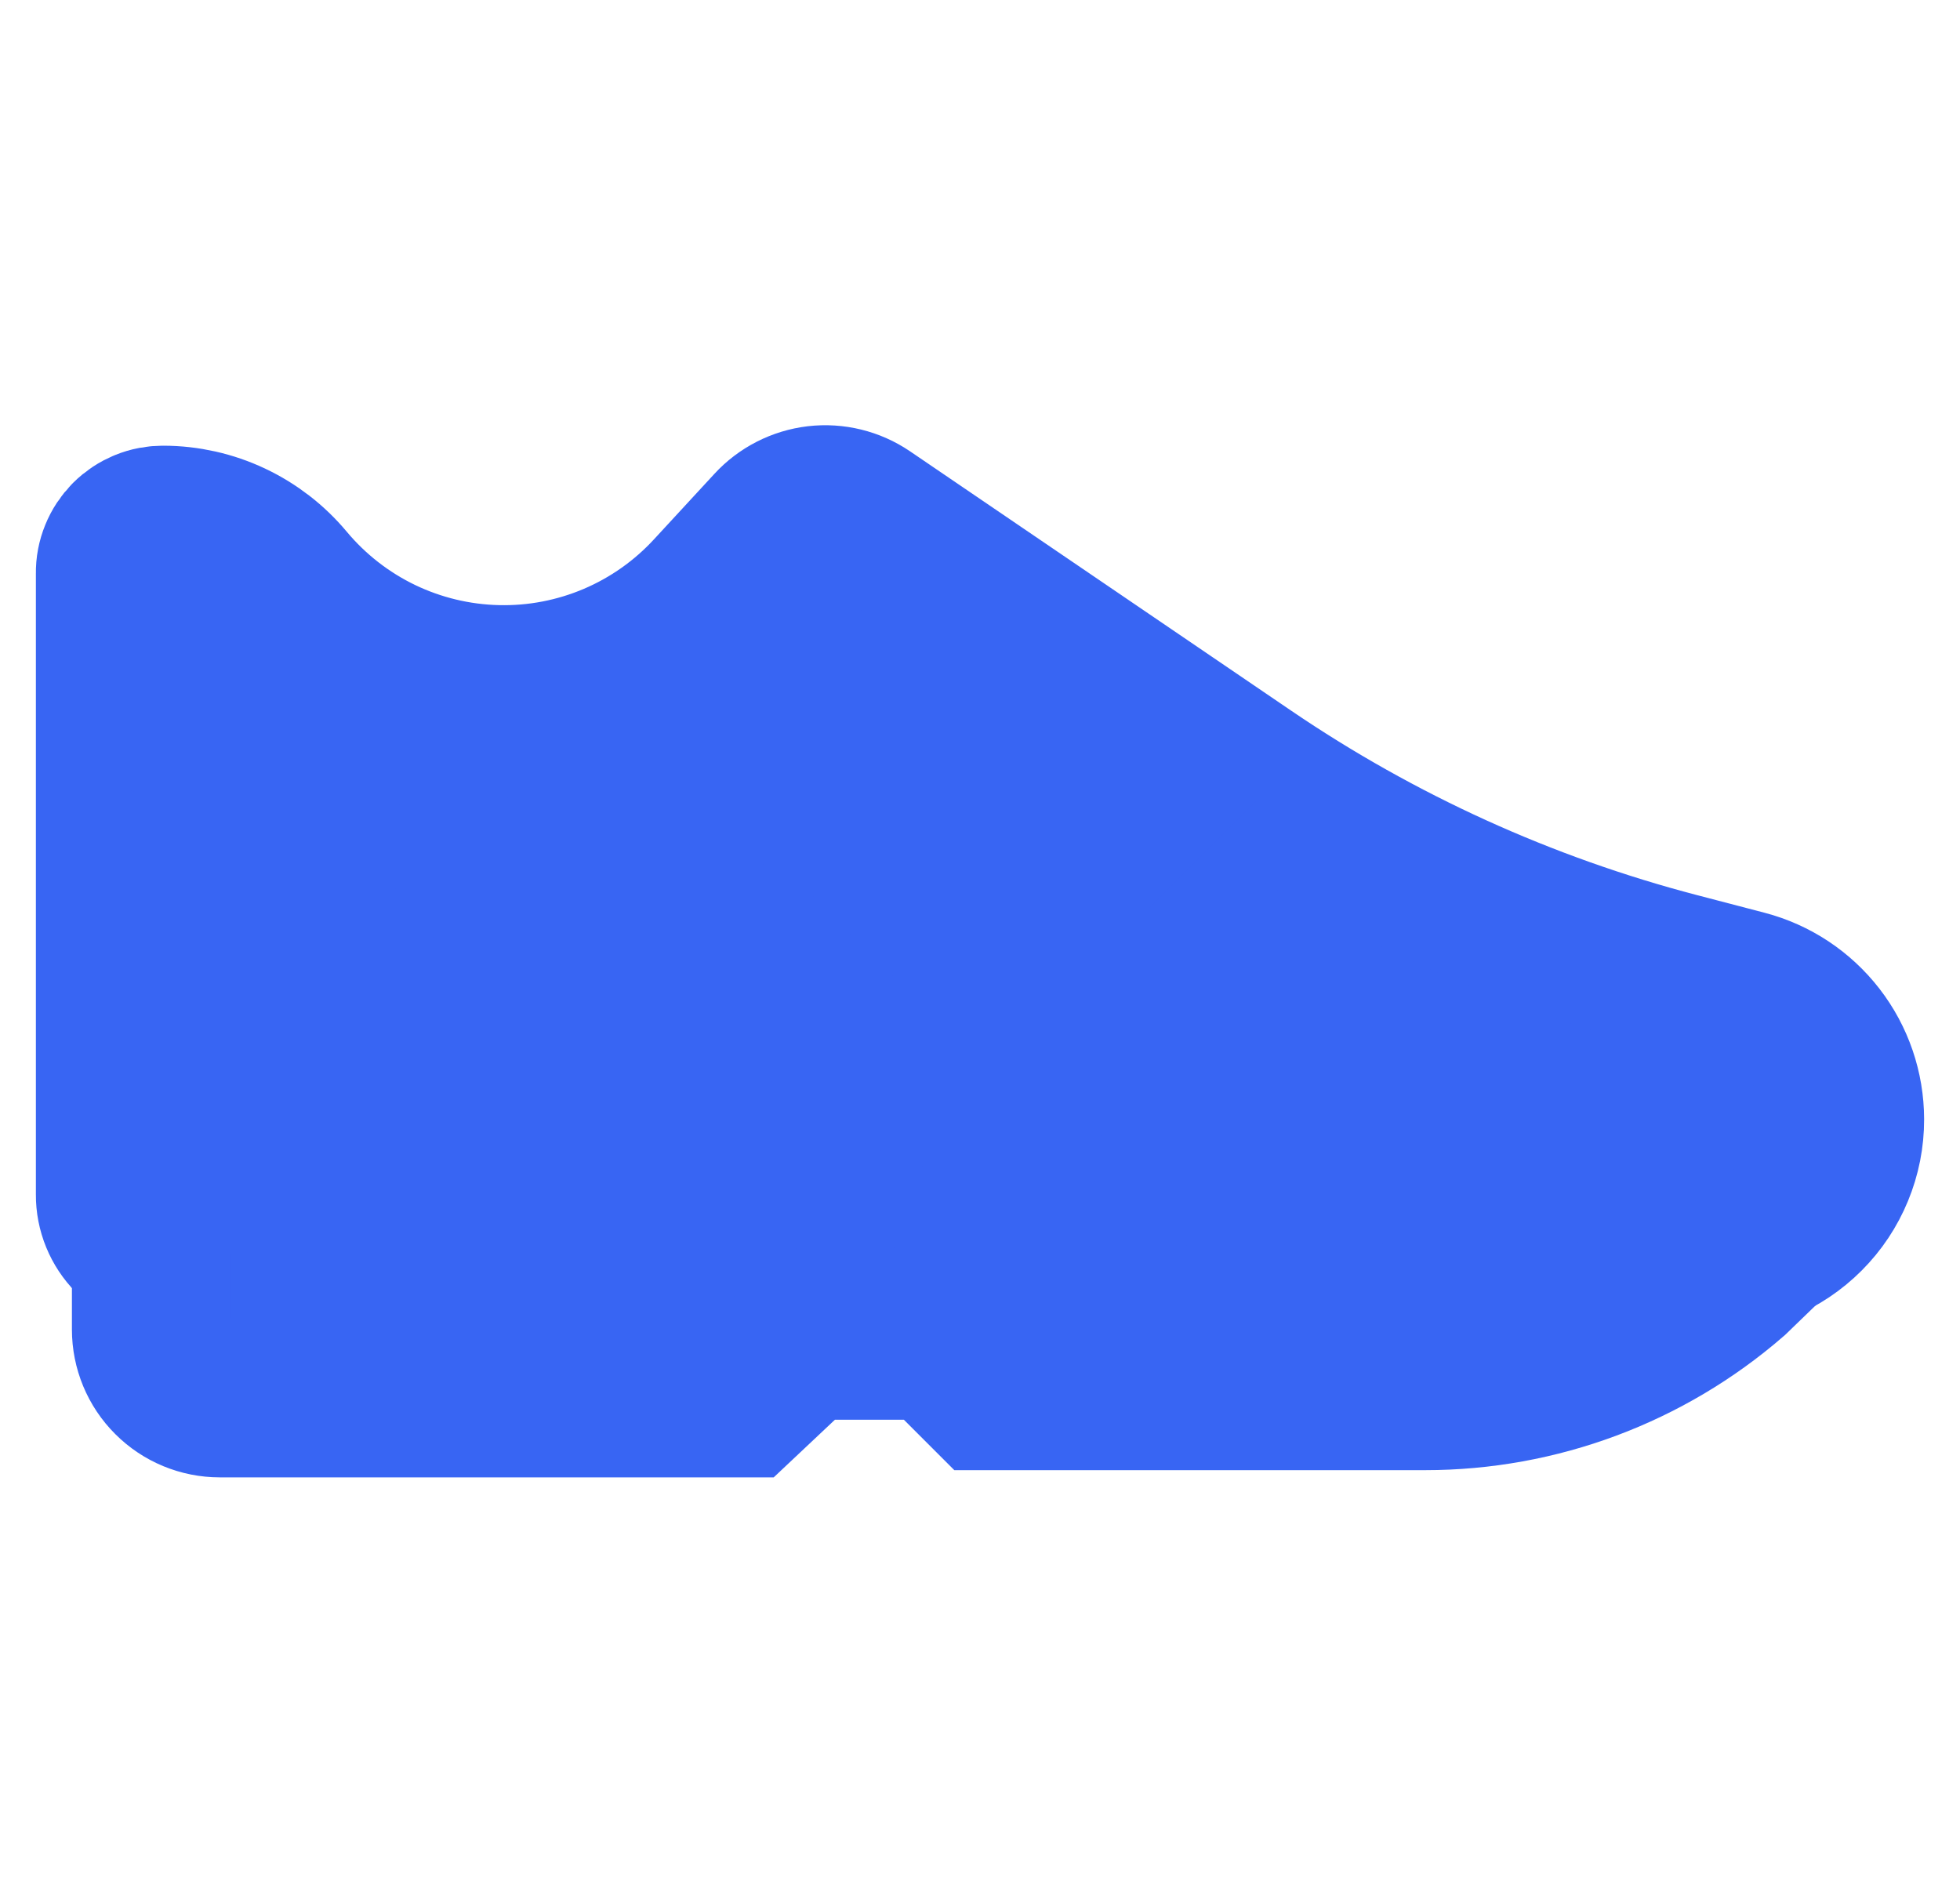 <svg width="34" height="33" viewBox="0 0 34 33" fill="none" xmlns="http://www.w3.org/2000/svg">
<path d="M3.021 21.75H29.672C29.979 21.75 30.282 21.69 30.564 21.572C30.847 21.455 31.104 21.283 31.32 21.066C31.537 20.849 31.708 20.592 31.824 20.309C31.941 20.026 32.001 19.723 32 19.416C31.999 18.902 31.829 18.402 31.514 17.995C31.199 17.588 30.759 17.296 30.261 17.166L29.086 16.859C26.424 16.163 23.9 15.015 21.625 13.468L15.012 8.968C14.766 8.801 14.468 8.728 14.173 8.762C13.878 8.797 13.605 8.936 13.404 9.155L12.366 10.28C11.892 10.797 11.313 11.207 10.668 11.482C10.022 11.757 9.325 11.891 8.624 11.874C7.923 11.858 7.233 11.692 6.601 11.388C5.969 11.083 5.41 10.647 4.96 10.109C4.7 9.797 4.375 9.546 4.008 9.373C3.641 9.2 3.241 9.11 2.835 9.109C2.725 9.108 2.616 9.128 2.514 9.17C2.412 9.212 2.319 9.273 2.241 9.351C2.164 9.429 2.102 9.522 2.061 9.624C2.019 9.726 1.998 9.835 2 9.945V20.723C1.999 20.857 2.025 20.991 2.076 21.115C2.127 21.24 2.202 21.353 2.297 21.449C2.392 21.544 2.504 21.62 2.629 21.672C2.753 21.723 2.886 21.75 3.021 21.75Z" fill="#3865F3" stroke="#3865F3" stroke-width="2.755" stroke-miterlimit="10"/>
<path d="M2.625 21.75V23.062C2.625 23.378 2.75 23.68 2.973 23.902C3.195 24.125 3.497 24.25 3.812 24.25H12.875L13.937 23.25H16.25L17.125 24.125H24.722C26.675 24.125 28.562 23.42 30.036 22.14L30.672 21.525" fill="#3865F3"/>
<path d="M2.625 21.75V23.062C2.625 23.378 2.75 23.68 2.973 23.902C3.195 24.125 3.497 24.25 3.812 24.25H12.875L13.937 23.25H16.25L17.125 24.125H24.722C26.675 24.125 28.562 23.42 30.036 22.14L30.672 21.525" stroke="#3865F3" stroke-width="2.755" stroke-miterlimit="10"/>
<path d="M2 12.181C3.651 12.863 4.75 12.283 5.279 10.465" stroke="#3865F3" stroke-width="2.755" stroke-miterlimit="10"/>
<path d="M17.393 10.591L14.72 13.265" stroke="#3865F3" stroke-width="2.755" stroke-miterlimit="10"/>
<path d="M19.394 11.466L16.954 13.906" stroke="#3865F3" stroke-width="2.755" stroke-miterlimit="10"/>
<path d="M20.816 12.919L18.954 14.781" stroke="#3865F3" stroke-width="2.755" stroke-miterlimit="10"/>
<path d="M7.791 13.906C7.791 13.906 7.936 16.106 10.834 15.994C14.844 15.838 12.334 18.619 19.125 19.494" stroke="#3865F3" stroke-width="2.755" stroke-miterlimit="10"/>
</svg>
